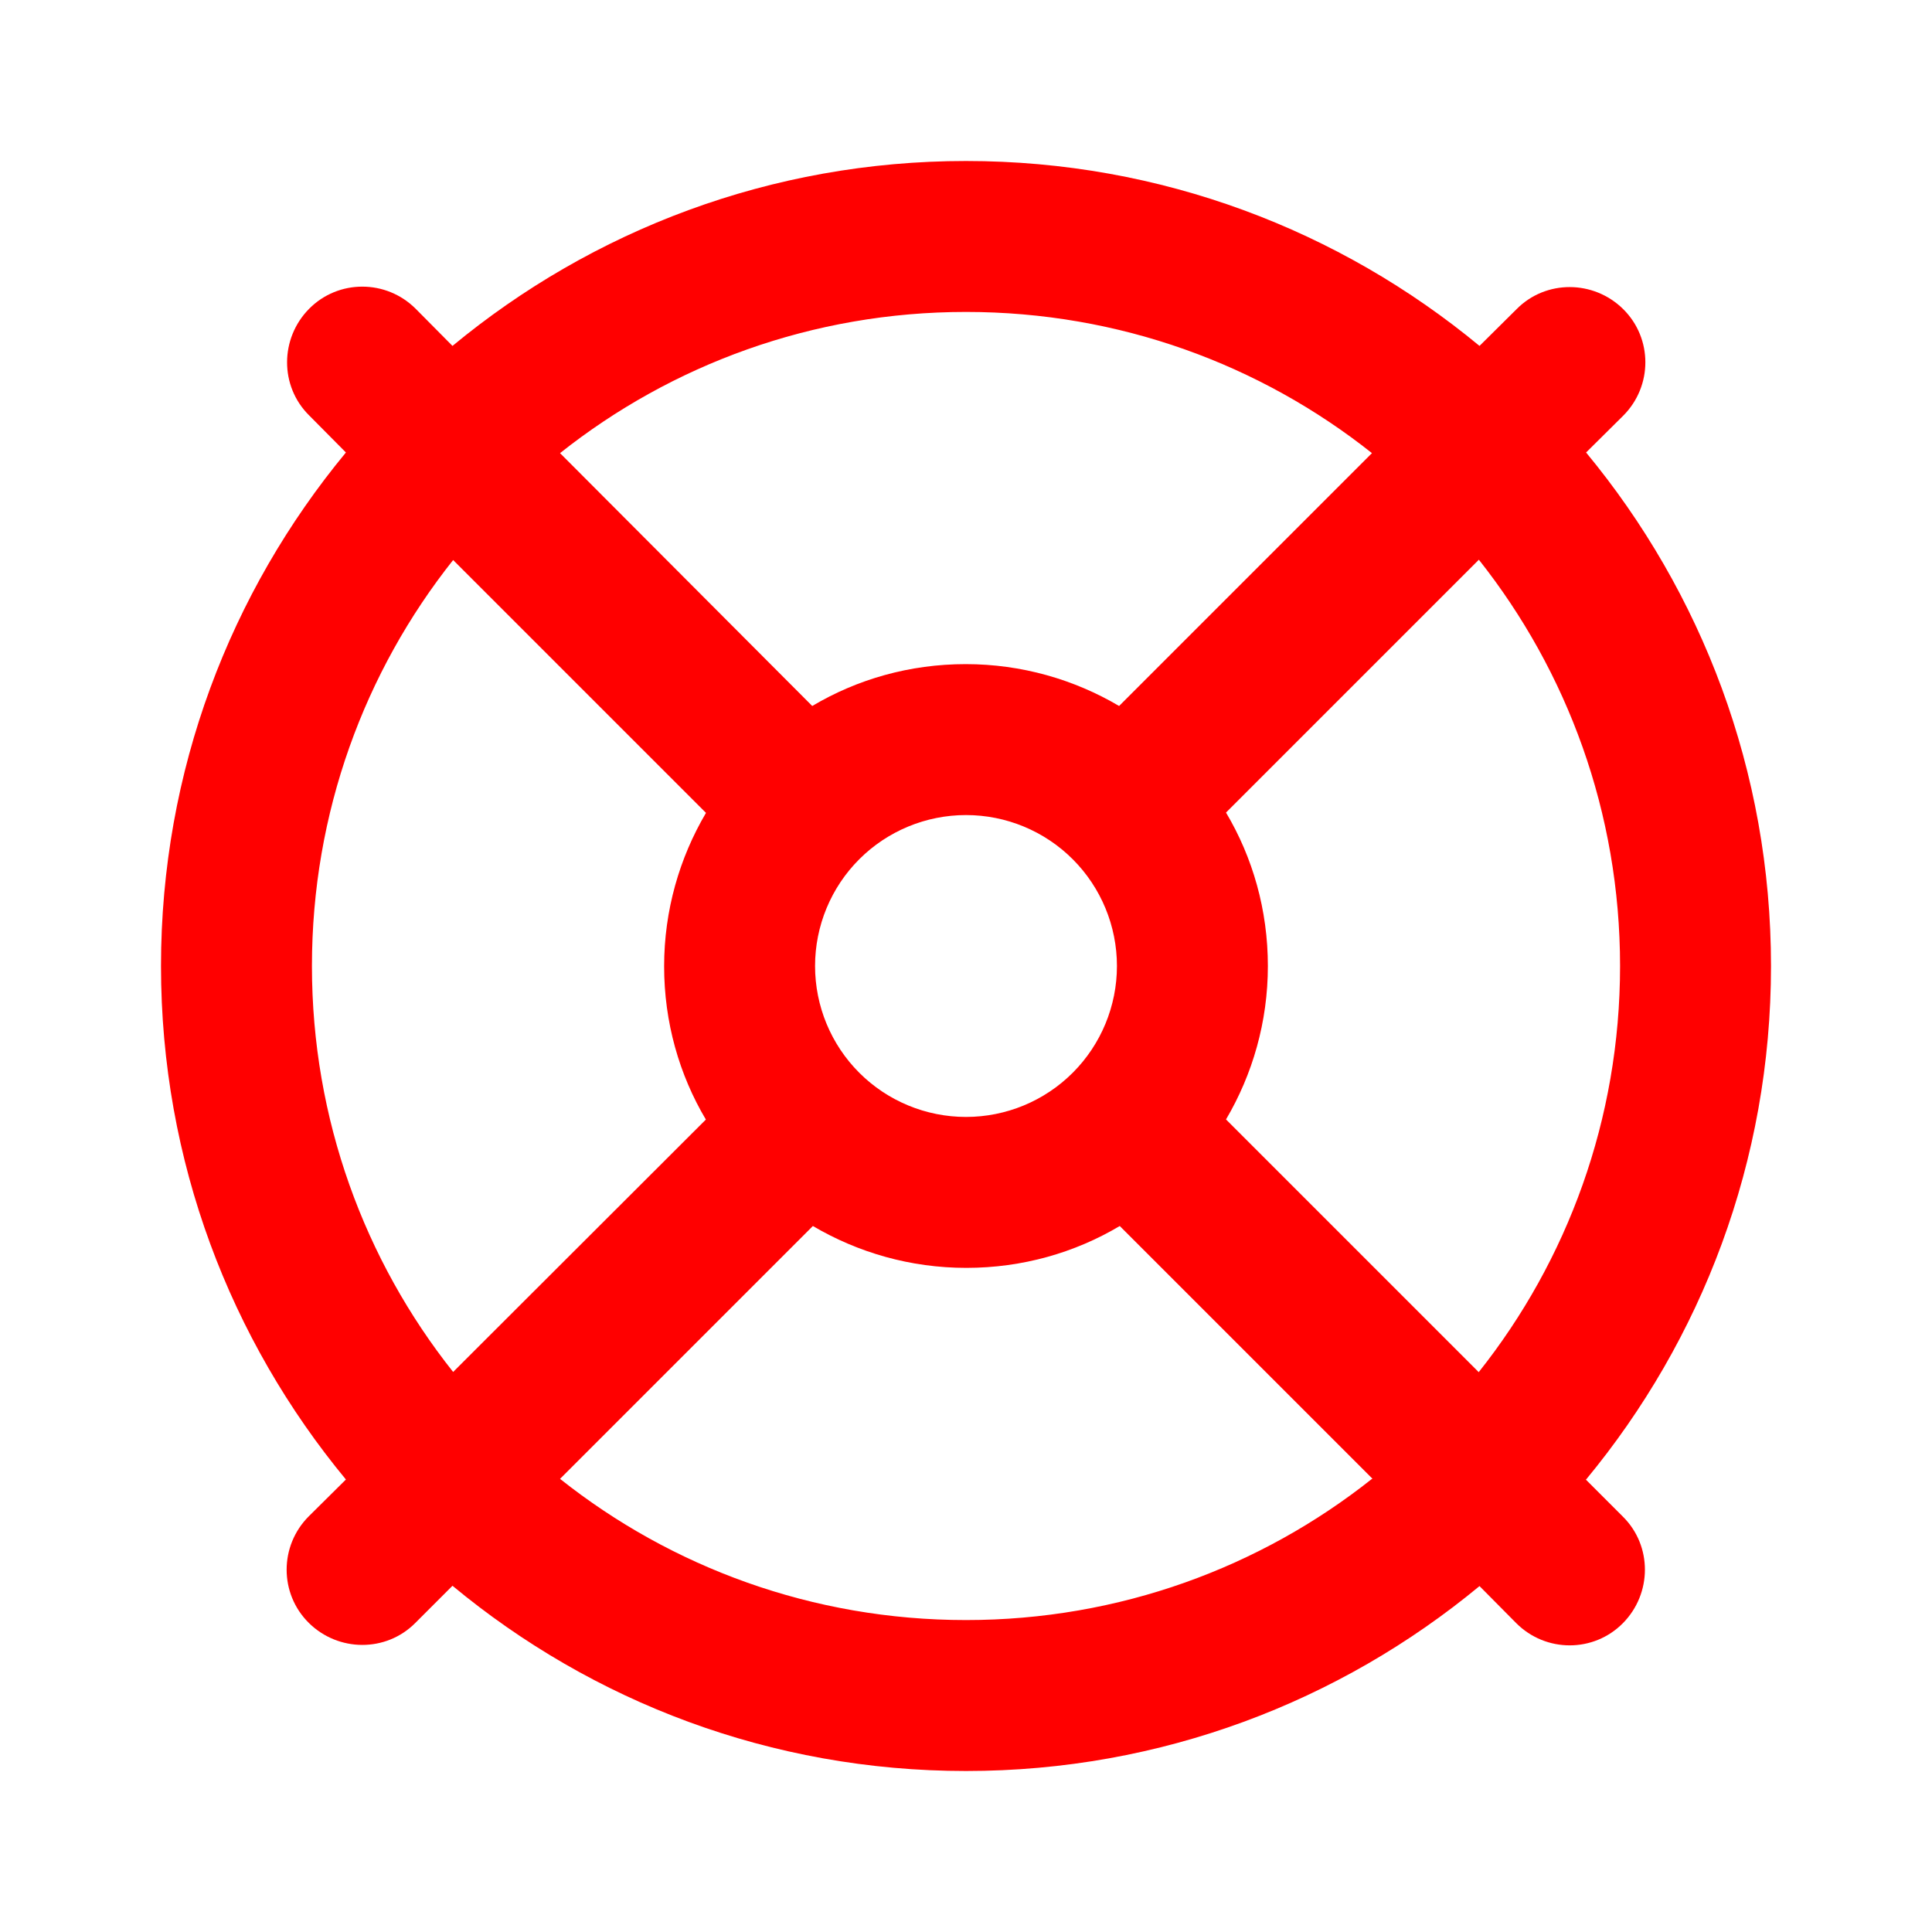 <svg width="24" height="24" viewBox="0 0 24 24" fill="none" xmlns="http://www.w3.org/2000/svg">
<path d="M17.043 18.371C15.66 19.469 13.906 20.125 12 20.125C10.094 20.125 8.34 19.469 6.957 18.371L10.098 15.23C10.656 15.559 11.309 15.75 12.004 15.75C12.699 15.75 13.352 15.562 13.91 15.23L17.051 18.371H17.043ZM19.703 18.379C21.137 16.645 22 14.426 22 12C22 9.574 21.137 7.355 19.703 5.621L20.164 5.164C20.531 4.797 20.531 4.203 20.164 3.84C19.797 3.477 19.203 3.473 18.84 3.84L18.379 4.297C16.645 2.863 14.426 2 12 2C9.574 2 7.355 2.863 5.621 4.297L5.164 3.836C4.797 3.469 4.203 3.469 3.84 3.836C3.477 4.203 3.473 4.797 3.84 5.16L4.297 5.621C2.863 7.355 2 9.574 2 12C2 14.426 2.863 16.645 4.297 18.379L3.836 18.836C3.469 19.203 3.469 19.797 3.836 20.16C4.203 20.523 4.797 20.527 5.16 20.16L5.621 19.699C7.355 21.137 9.574 22 12 22C14.426 22 16.645 21.137 18.379 19.703L18.836 20.164C19.203 20.531 19.797 20.531 20.16 20.164C20.523 19.797 20.527 19.203 20.16 18.84L19.699 18.379H19.703ZM18.371 17.047L15.23 13.906C15.559 13.348 15.75 12.695 15.75 12C15.75 11.305 15.562 10.652 15.23 10.094L18.371 6.953C19.469 8.34 20.125 10.094 20.125 12C20.125 13.906 19.469 15.66 18.371 17.043V17.047ZM17.043 5.629L13.902 8.77C13.344 8.441 12.691 8.25 11.996 8.25C11.301 8.25 10.648 8.438 10.09 8.77L6.957 5.629C8.34 4.531 10.094 3.875 12 3.875C13.906 3.875 15.66 4.531 17.043 5.629ZM8.77 13.906L5.629 17.043C4.531 15.66 3.875 13.906 3.875 12C3.875 10.094 4.531 8.34 5.629 6.957L8.77 10.098C8.441 10.656 8.25 11.309 8.25 12.004C8.25 12.699 8.438 13.352 8.77 13.91V13.906ZM10.125 12C10.125 11.503 10.322 11.026 10.674 10.674C11.026 10.322 11.503 10.125 12 10.125C12.497 10.125 12.974 10.322 13.326 10.674C13.678 11.026 13.875 11.503 13.875 12C13.875 12.497 13.678 12.974 13.326 13.326C12.974 13.678 12.497 13.875 12 13.875C11.503 13.875 11.026 13.678 10.674 13.326C10.322 12.974 10.125 12.497 10.125 12Z" fill="#FF0000"/>
</svg>